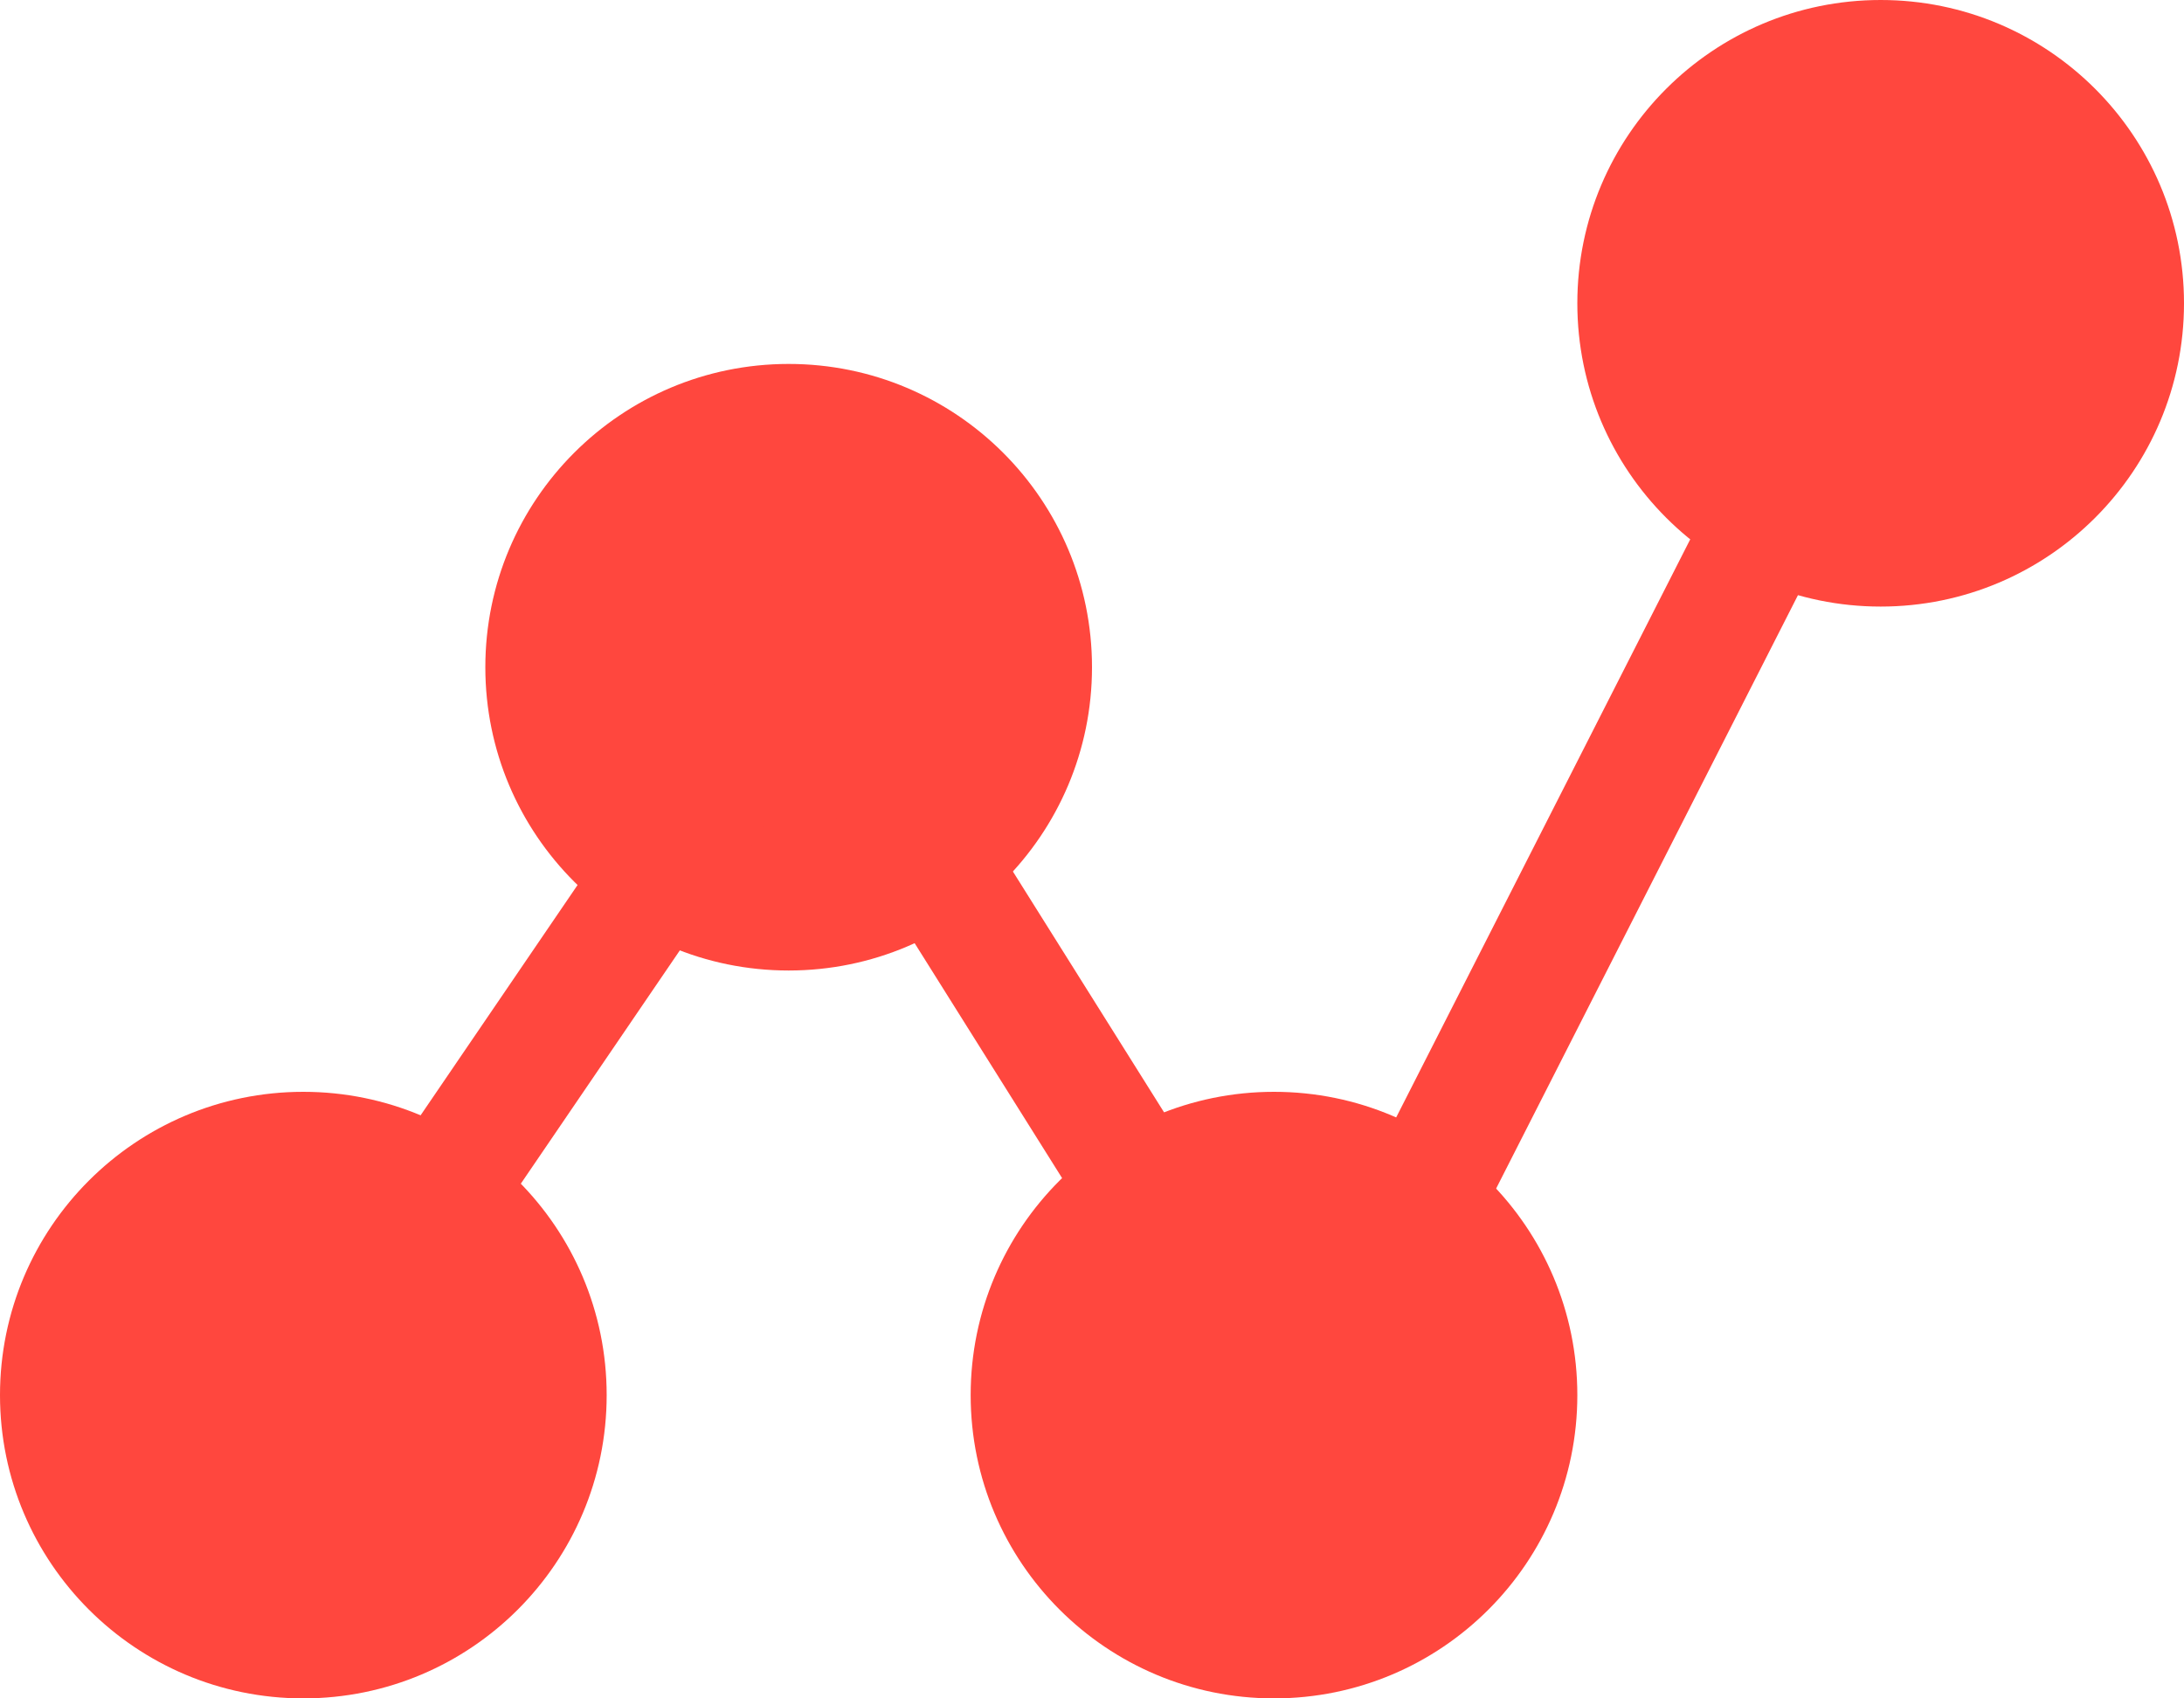<svg id="Component_3_1" data-name="Component 3 – 1" xmlns="http://www.w3.org/2000/svg" width="18" height="14" viewBox="0 0 18 14">
  <circle id="Ellipse_20" data-name="Ellipse 20" cx="2.5" cy="2.5" r="2.5" transform="translate(0 9)" fill="#ff473e"/>
  <circle id="Ellipse_21" data-name="Ellipse 21" cx="2.5" cy="2.5" r="2.5" transform="translate(4 3)" fill="#ff473e"/>
  <circle id="Ellipse_22" data-name="Ellipse 22" cx="2.5" cy="2.5" r="2.5" transform="translate(8 9)" fill="#ff473e"/>
  <circle id="Ellipse_23" data-name="Ellipse 23" cx="2.5" cy="2.5" r="2.5" transform="translate(13)" fill="#ff473e"/>
  <path id="Path_11158" data-name="Path 11158" d="M-14926.5-17074.5l4.147-6.086,4.061,6.471,5.07-9.969" transform="translate(14929 17086)" fill="none" stroke="#ff473e" stroke-width="1"/>
</svg>
